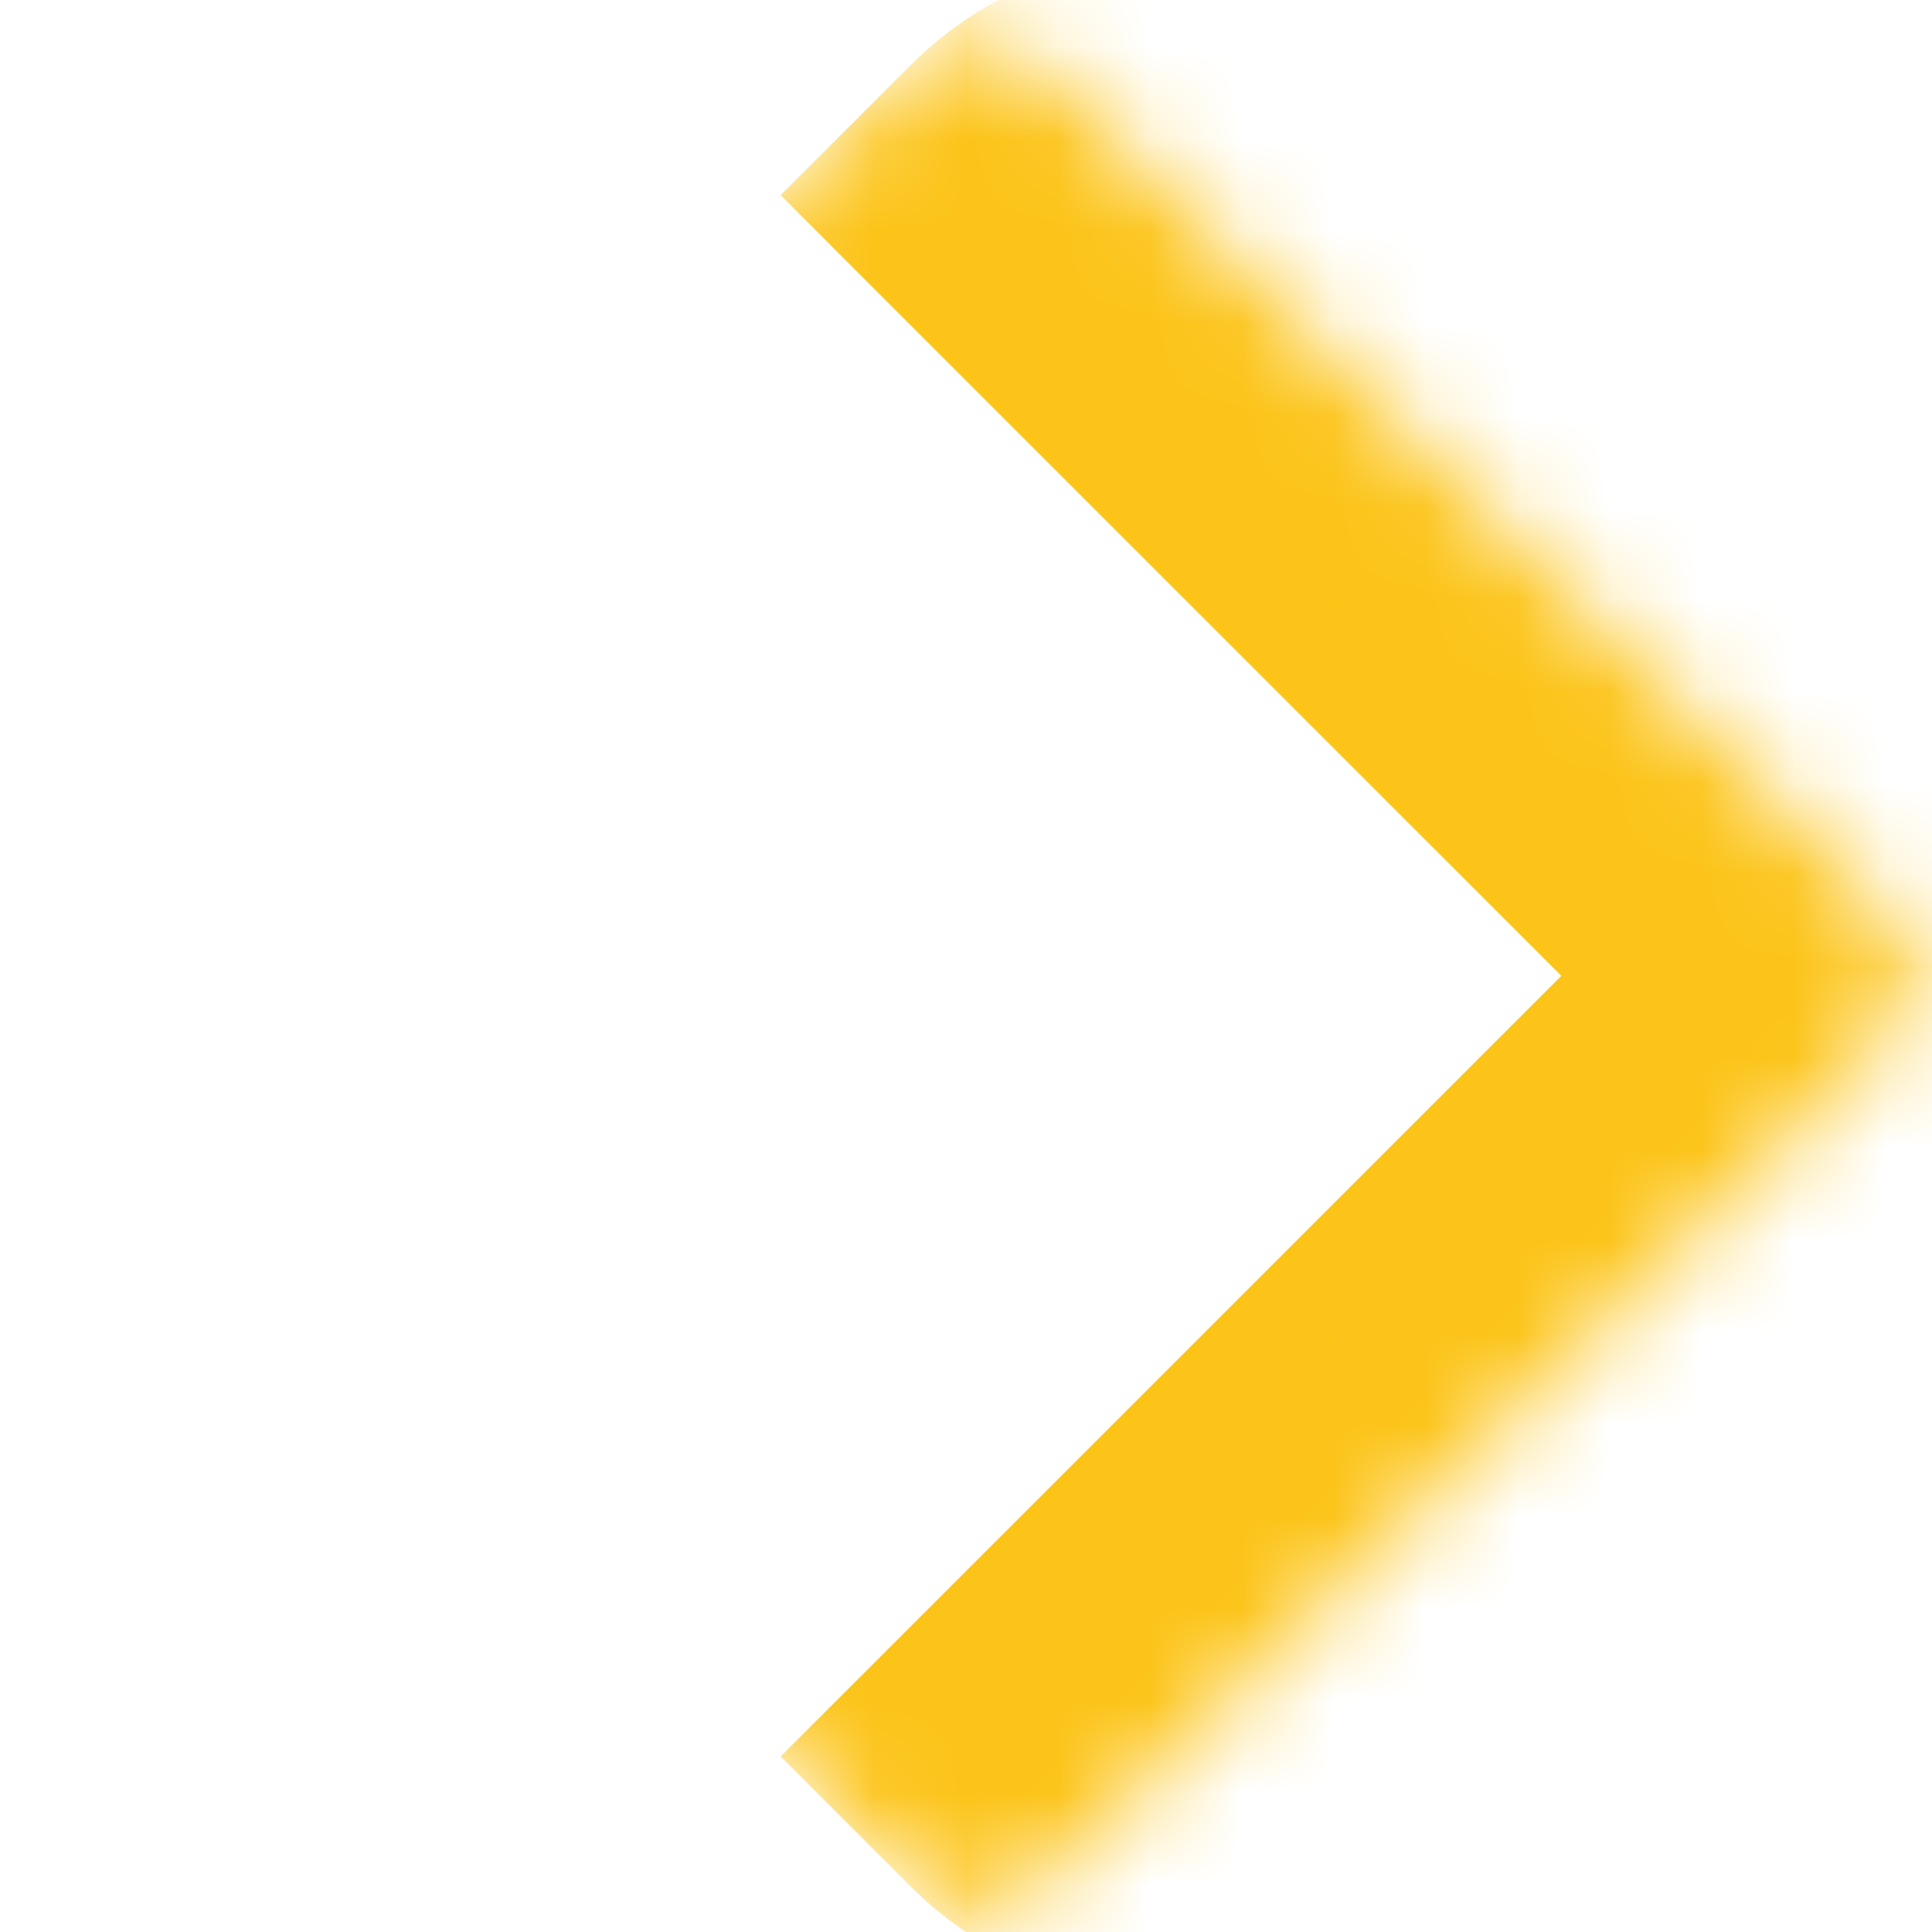 <svg width="21" height="21" viewBox="0 0 21 21" fill="none" xmlns="http://www.w3.org/2000/svg">
<mask id="path-1-inside-1_200_462" fill="white">
<path d="M0.707 11.314C0.317 10.923 0.317 10.29 0.707 9.9L9.899 0.707C10.29 0.317 10.923 0.317 11.314 0.707L20.506 9.9C20.897 10.29 20.897 10.923 20.506 11.314L11.314 20.506C10.923 20.897 10.29 20.897 9.899 20.506L0.707 11.314Z"/>
</mask>
<path d="M0 10.607L10.607 8.79169e-05L0 10.607ZM22.627 7.778C24.189 9.34 24.189 11.873 22.627 13.435L15.556 20.506C13.994 22.068 11.462 22.068 9.899 20.506L8.485 19.092C8.485 19.092 8.802 18.775 9.192 18.385L16.971 10.607L22.627 7.778ZM10.607 21.213L0 10.607L10.607 21.213ZM9.899 0.707C11.462 -0.855 13.994 -0.855 15.556 0.707L22.627 7.778C24.189 9.34 24.189 11.873 22.627 13.435L16.971 10.607L9.192 2.829C8.802 2.438 8.485 2.121 8.485 2.121L9.899 0.707Z" fill="#FCC419" mask="url(#path-1-inside-1_200_462)"/>
</svg>
